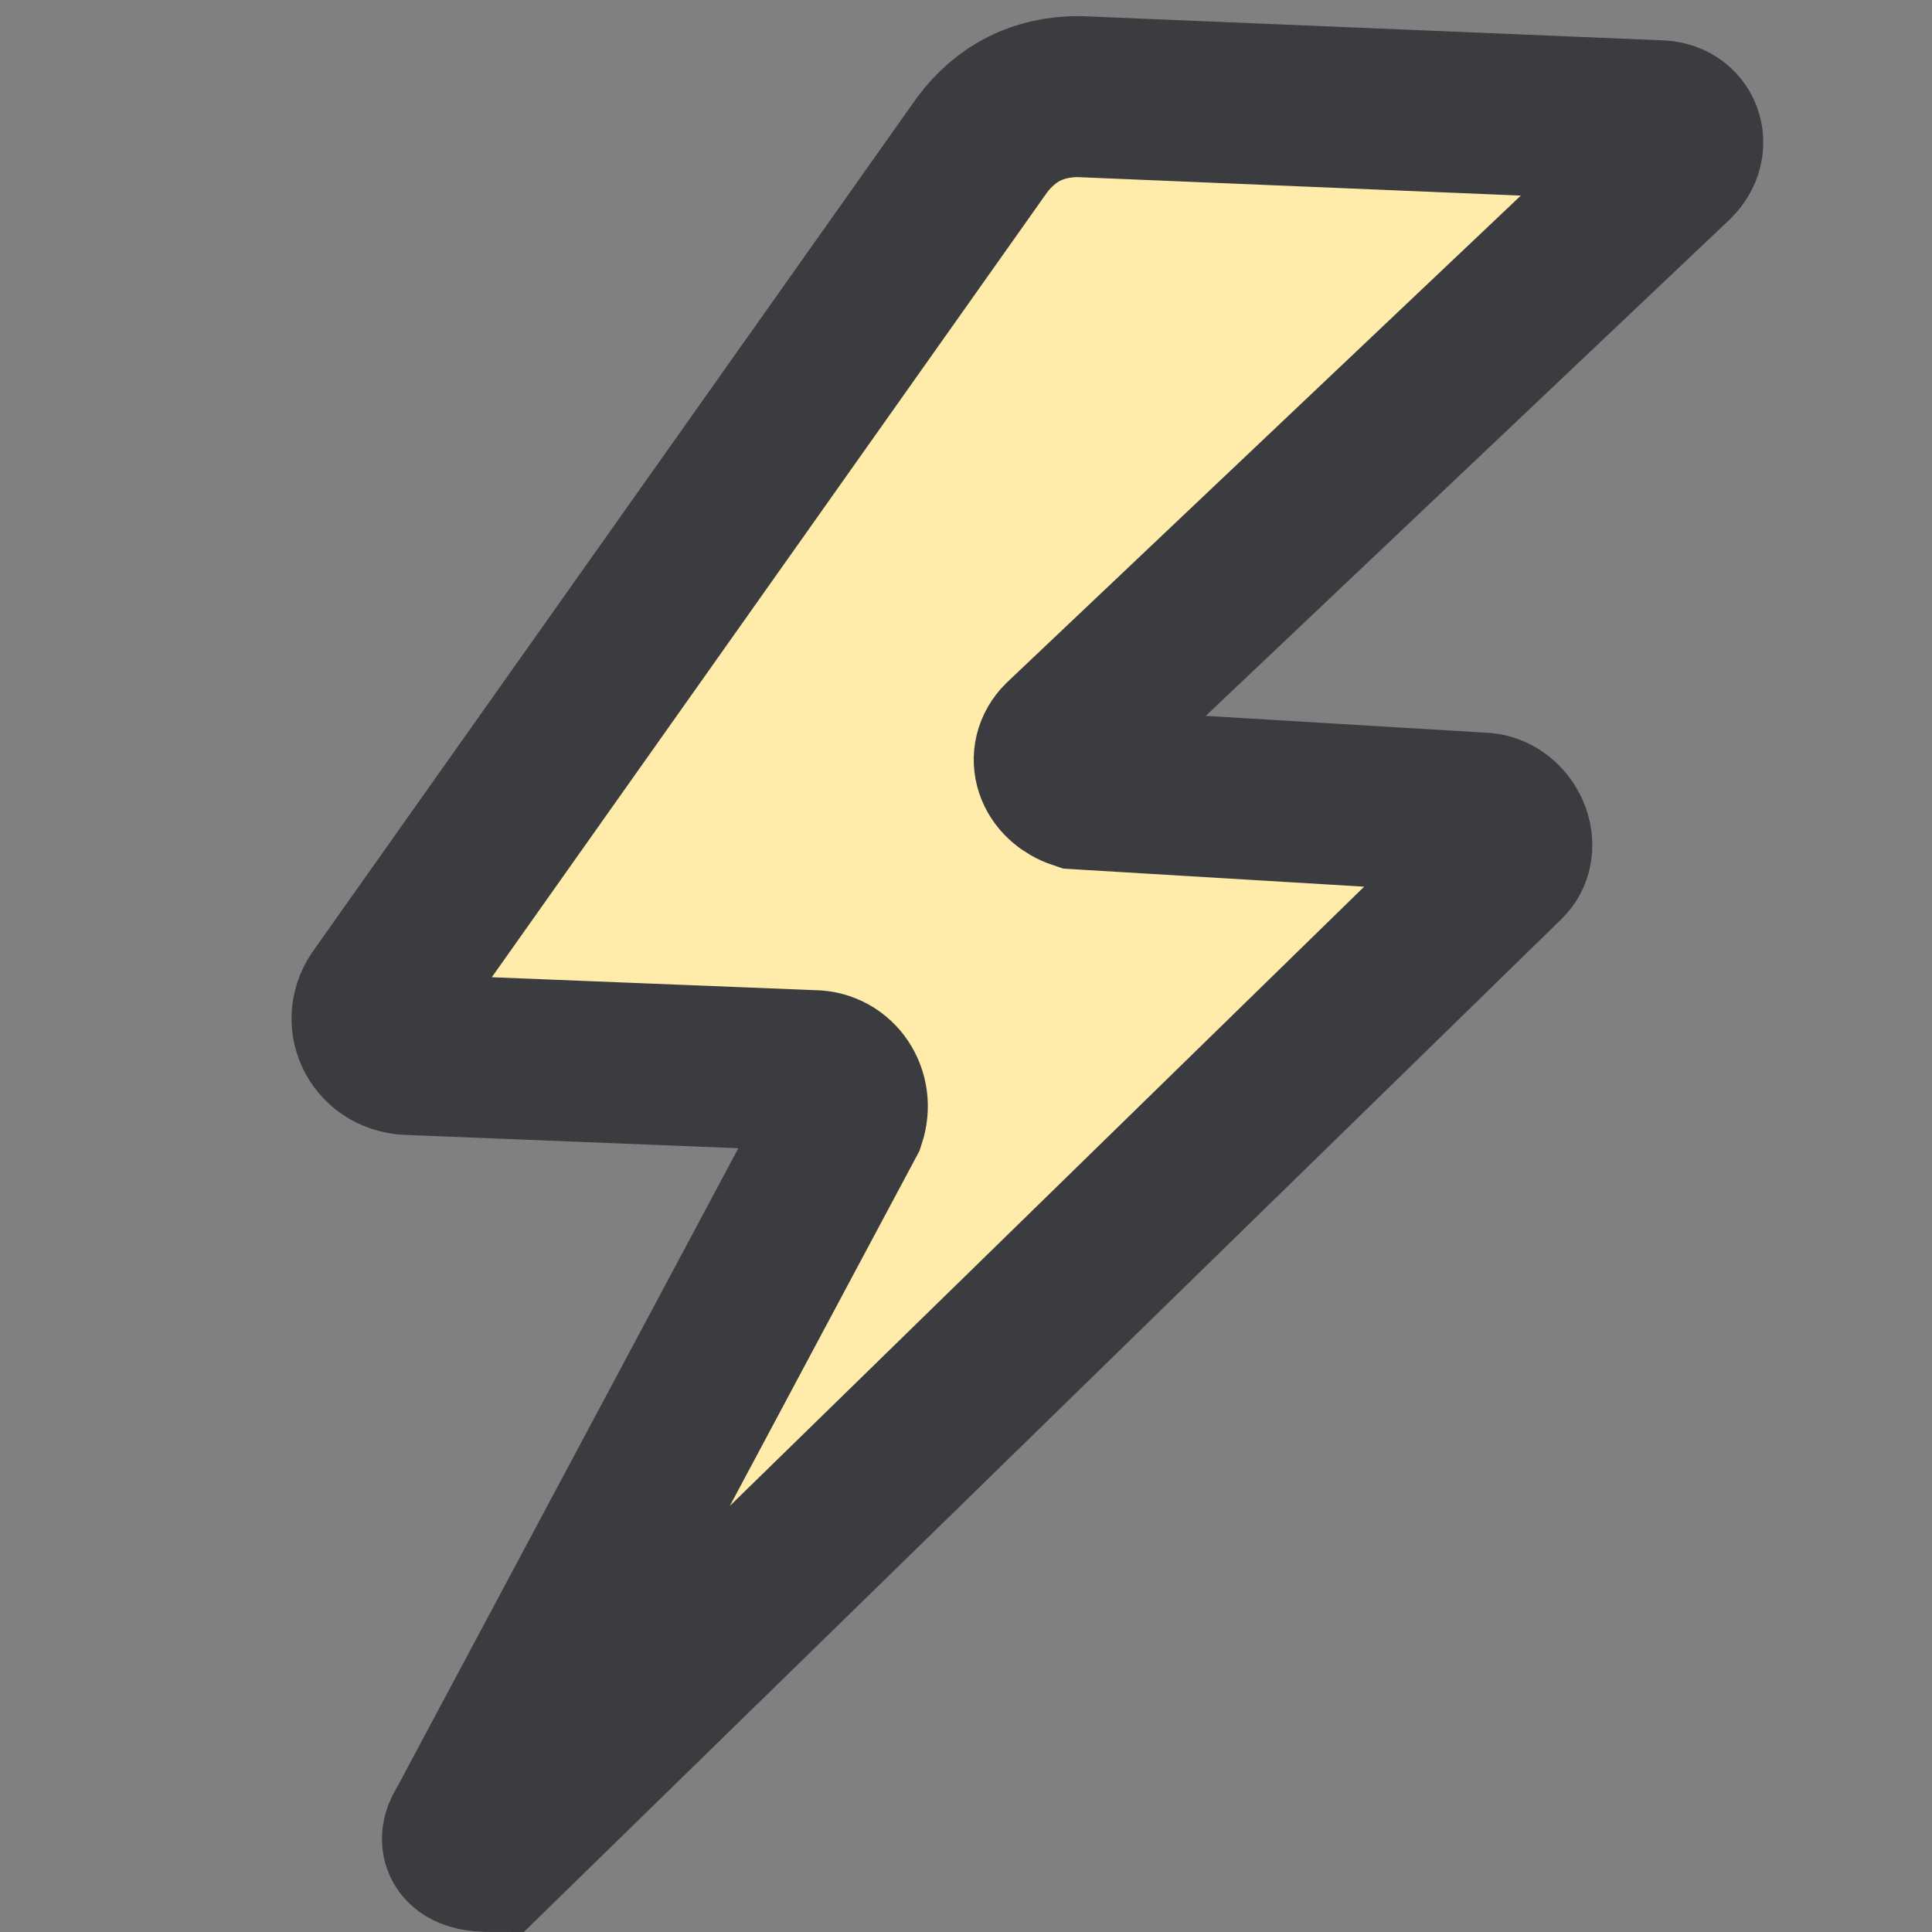 <?xml version="1.0" encoding="utf-8"?>
<!-- Generator: Adobe Illustrator 16.0.4, SVG Export Plug-In . SVG Version: 6.00 Build 0)  -->
<!DOCTYPE svg PUBLIC "-//W3C//DTD SVG 1.1//EN" "http://www.w3.org/Graphics/SVG/1.1/DTD/svg11.dtd">
<svg version="1.1" id="Layer_1" xmlns="http://www.w3.org/2000/svg" xmlns:xlink="http://www.w3.org/1999/xlink" x="0px" y="0px"
	 width="24px" height="24px" viewBox="0 0 24 24" style="enable-background:new 0 0 24 24;" xml:space="preserve">
<rect x="0" y="0" width="24" height="24" fill="#808080" stroke="none"/>
<style type="text/css">
<![CDATA[
	.st0{clip-path:url(#SVGID_2_);fill:none;stroke:#3B3C40;stroke-width:2;stroke-miterlimit:10;}
	.st1{clip-path:url(#SVGID_2_);fill:#FFECAB;}
]]>
</style>
<g>
	<defs>
		<rect id="SVGID_1_" width="24" height="24"/>
	</defs>
	<clipPath id="SVGID_2_">
		<use xlink:href="#SVGID_1_"  style="overflow:visible;"/>
	</clipPath>
	<path class="st1" d="M13.5,1.2l7.2,0.3c0.3,0,0.4,0.3,0.2,0.5l-7.6,7.2c-0.2,0.2-0.1,0.5,0.2,0.6l5,0.3c0.3,0,0.5,0.4,0.3,0.6
		L6.1,23C6.1,23,5.7,23,5.9,22.7l4.7-8.8c0.1-0.3-0.1-0.6-0.4-0.6l-5-0.2c-0.4,0-0.6-0.4-0.4-0.7l7.5-10.6C12.6,1.4,13,1.2,13.5,1.2
		"/>
	<path class="st0" d="M13.4,1.2l7.2,0.3c0.3,0,0.4,0.3,0.2,0.5l-7.6,7.2c-0.2,0.2-0.1,0.5,0.2,0.6l5,0.3c0.3,0,0.5,0.4,0.3,0.6
		L6.1,23C6,23,5.6,23,5.8,22.7l4.7-8.8c0.1-0.3-0.1-0.6-0.4-0.6l-5-0.2c-0.4,0-0.6-0.4-0.4-0.7l7.5-10.6C12.5,1.4,12.9,1.2,13.4,1.2
		z"/>
</g>
</svg>
